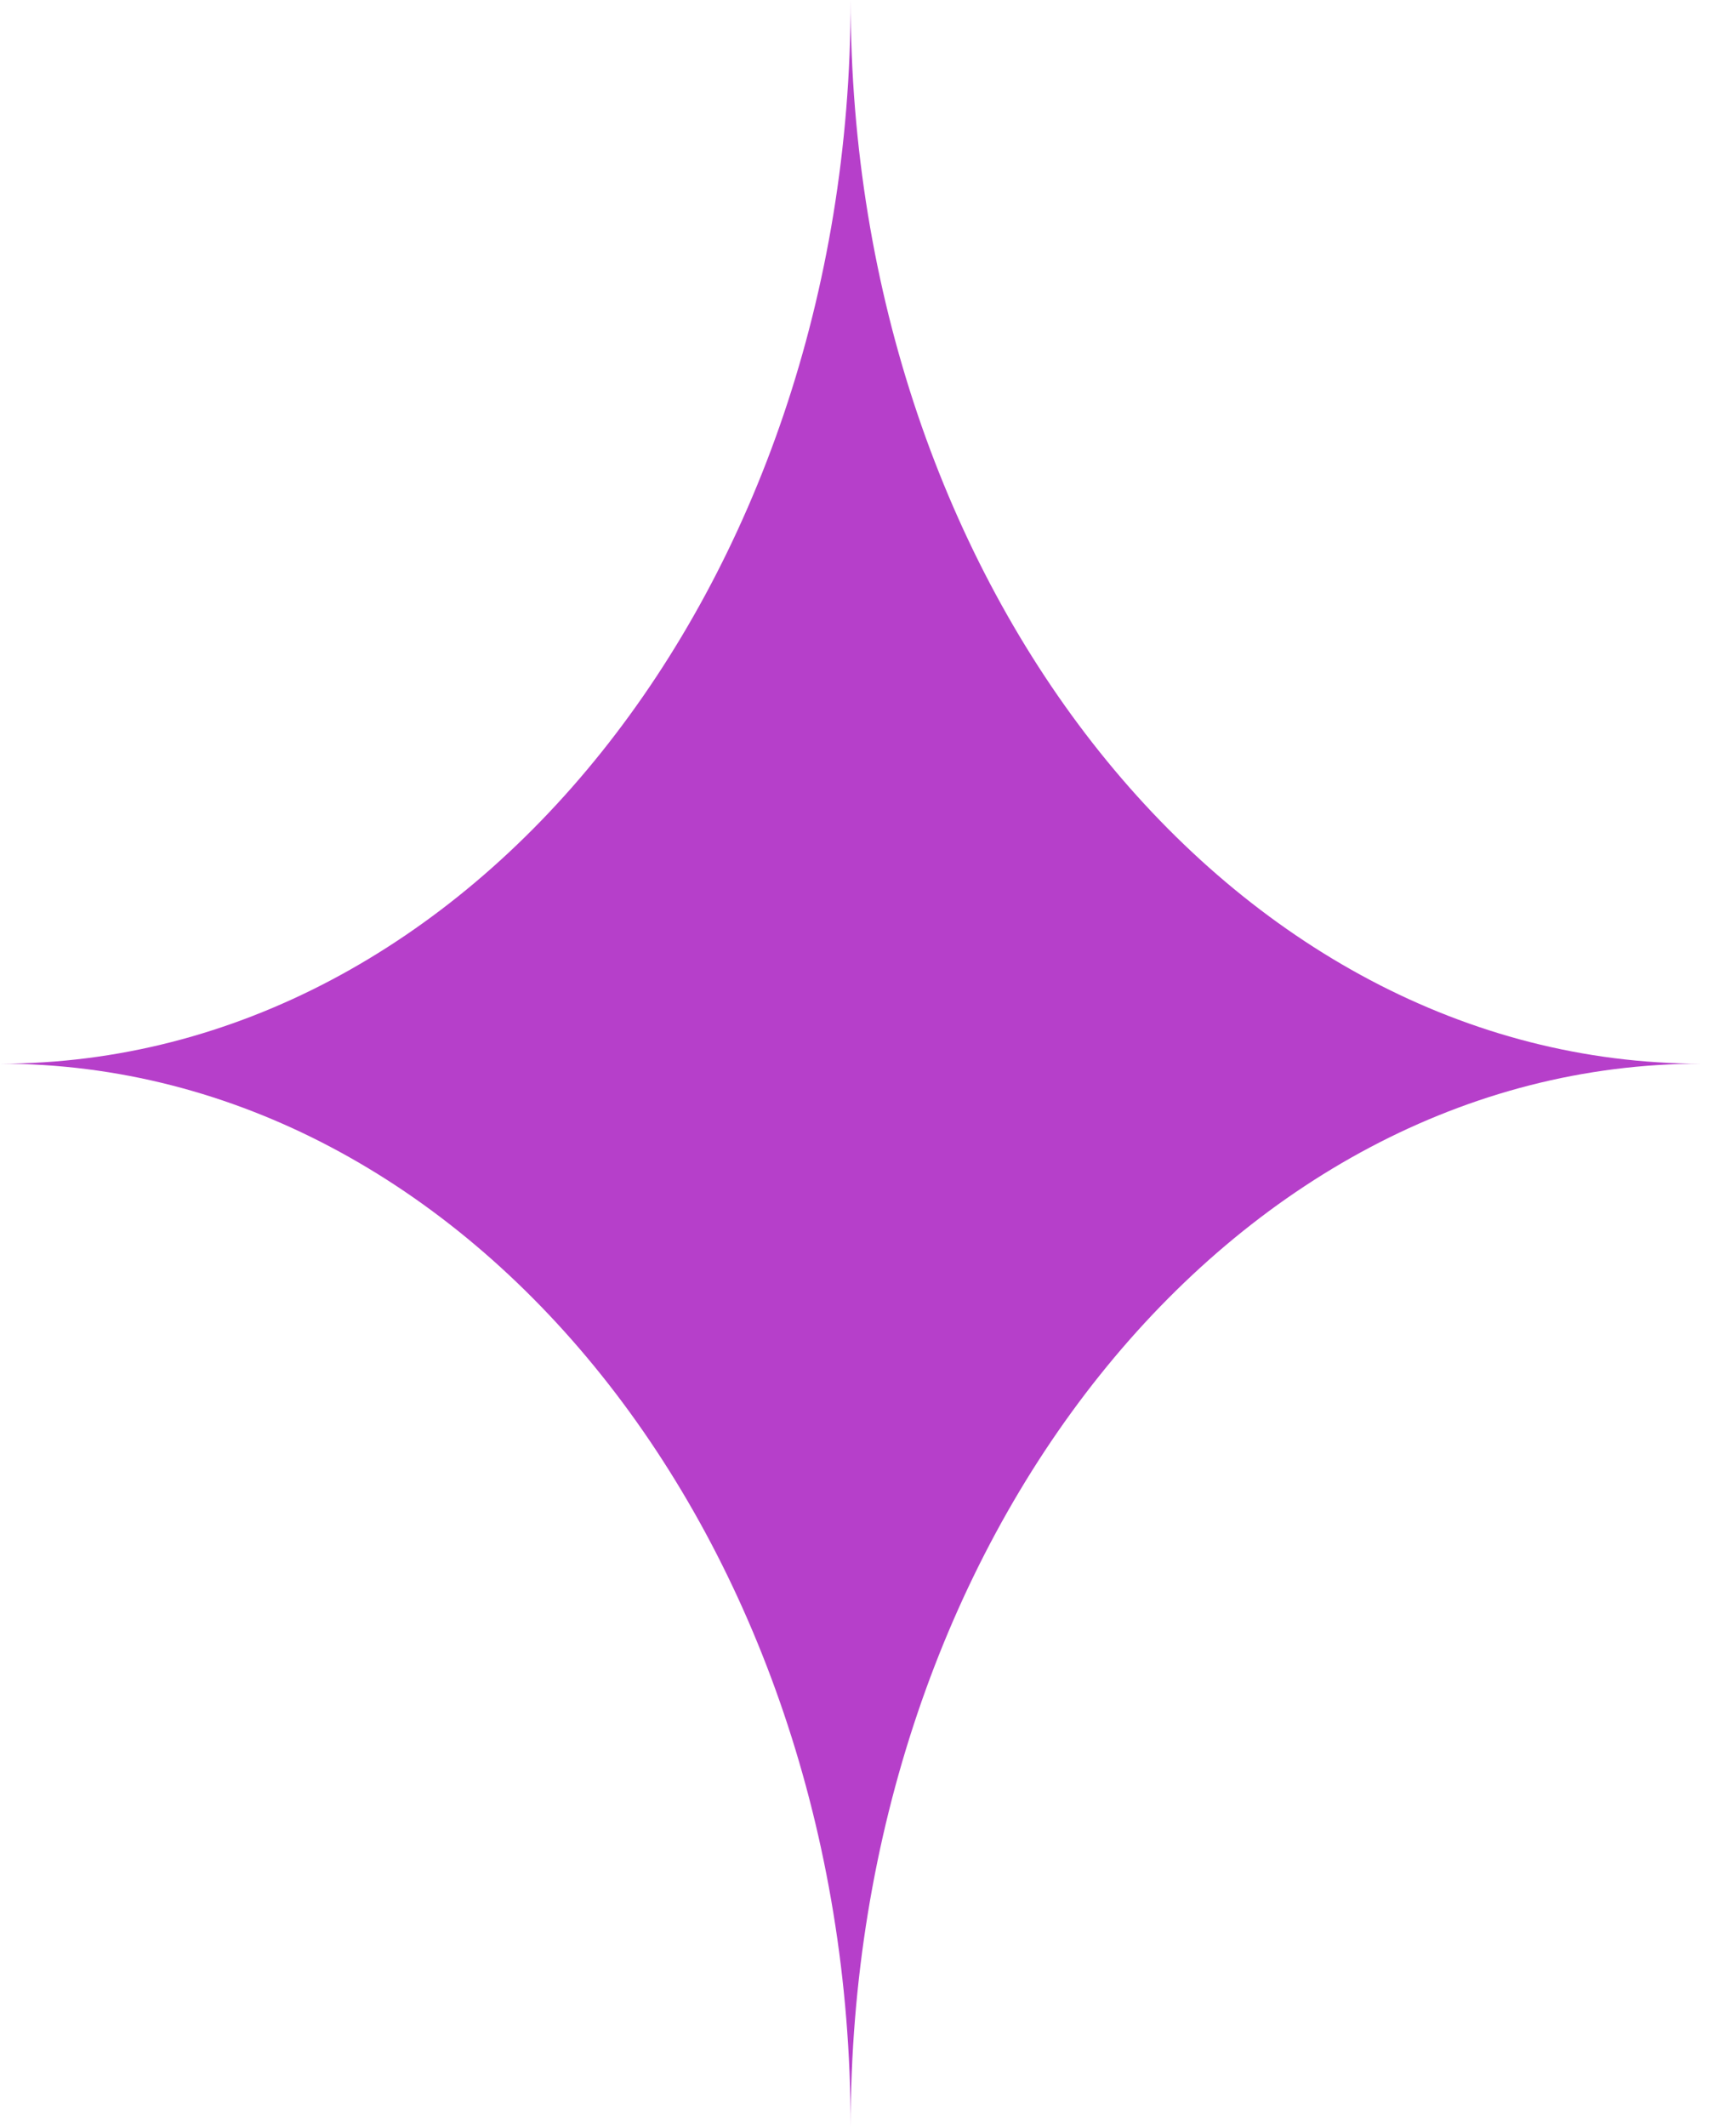 <svg width="40" height="49" viewBox="0 0 40 49" fill="none" xmlns="http://www.w3.org/2000/svg">
<path d="M0 24.5C10.825 24.5 19.6 13.531 19.6 0C19.6 13.531 28.375 24.5 39.2 24.5C28.375 24.5 19.6 35.469 19.6 49C19.6 35.469 10.825 24.5 0 24.5Z" fill="#b63fca"/>
</svg>
